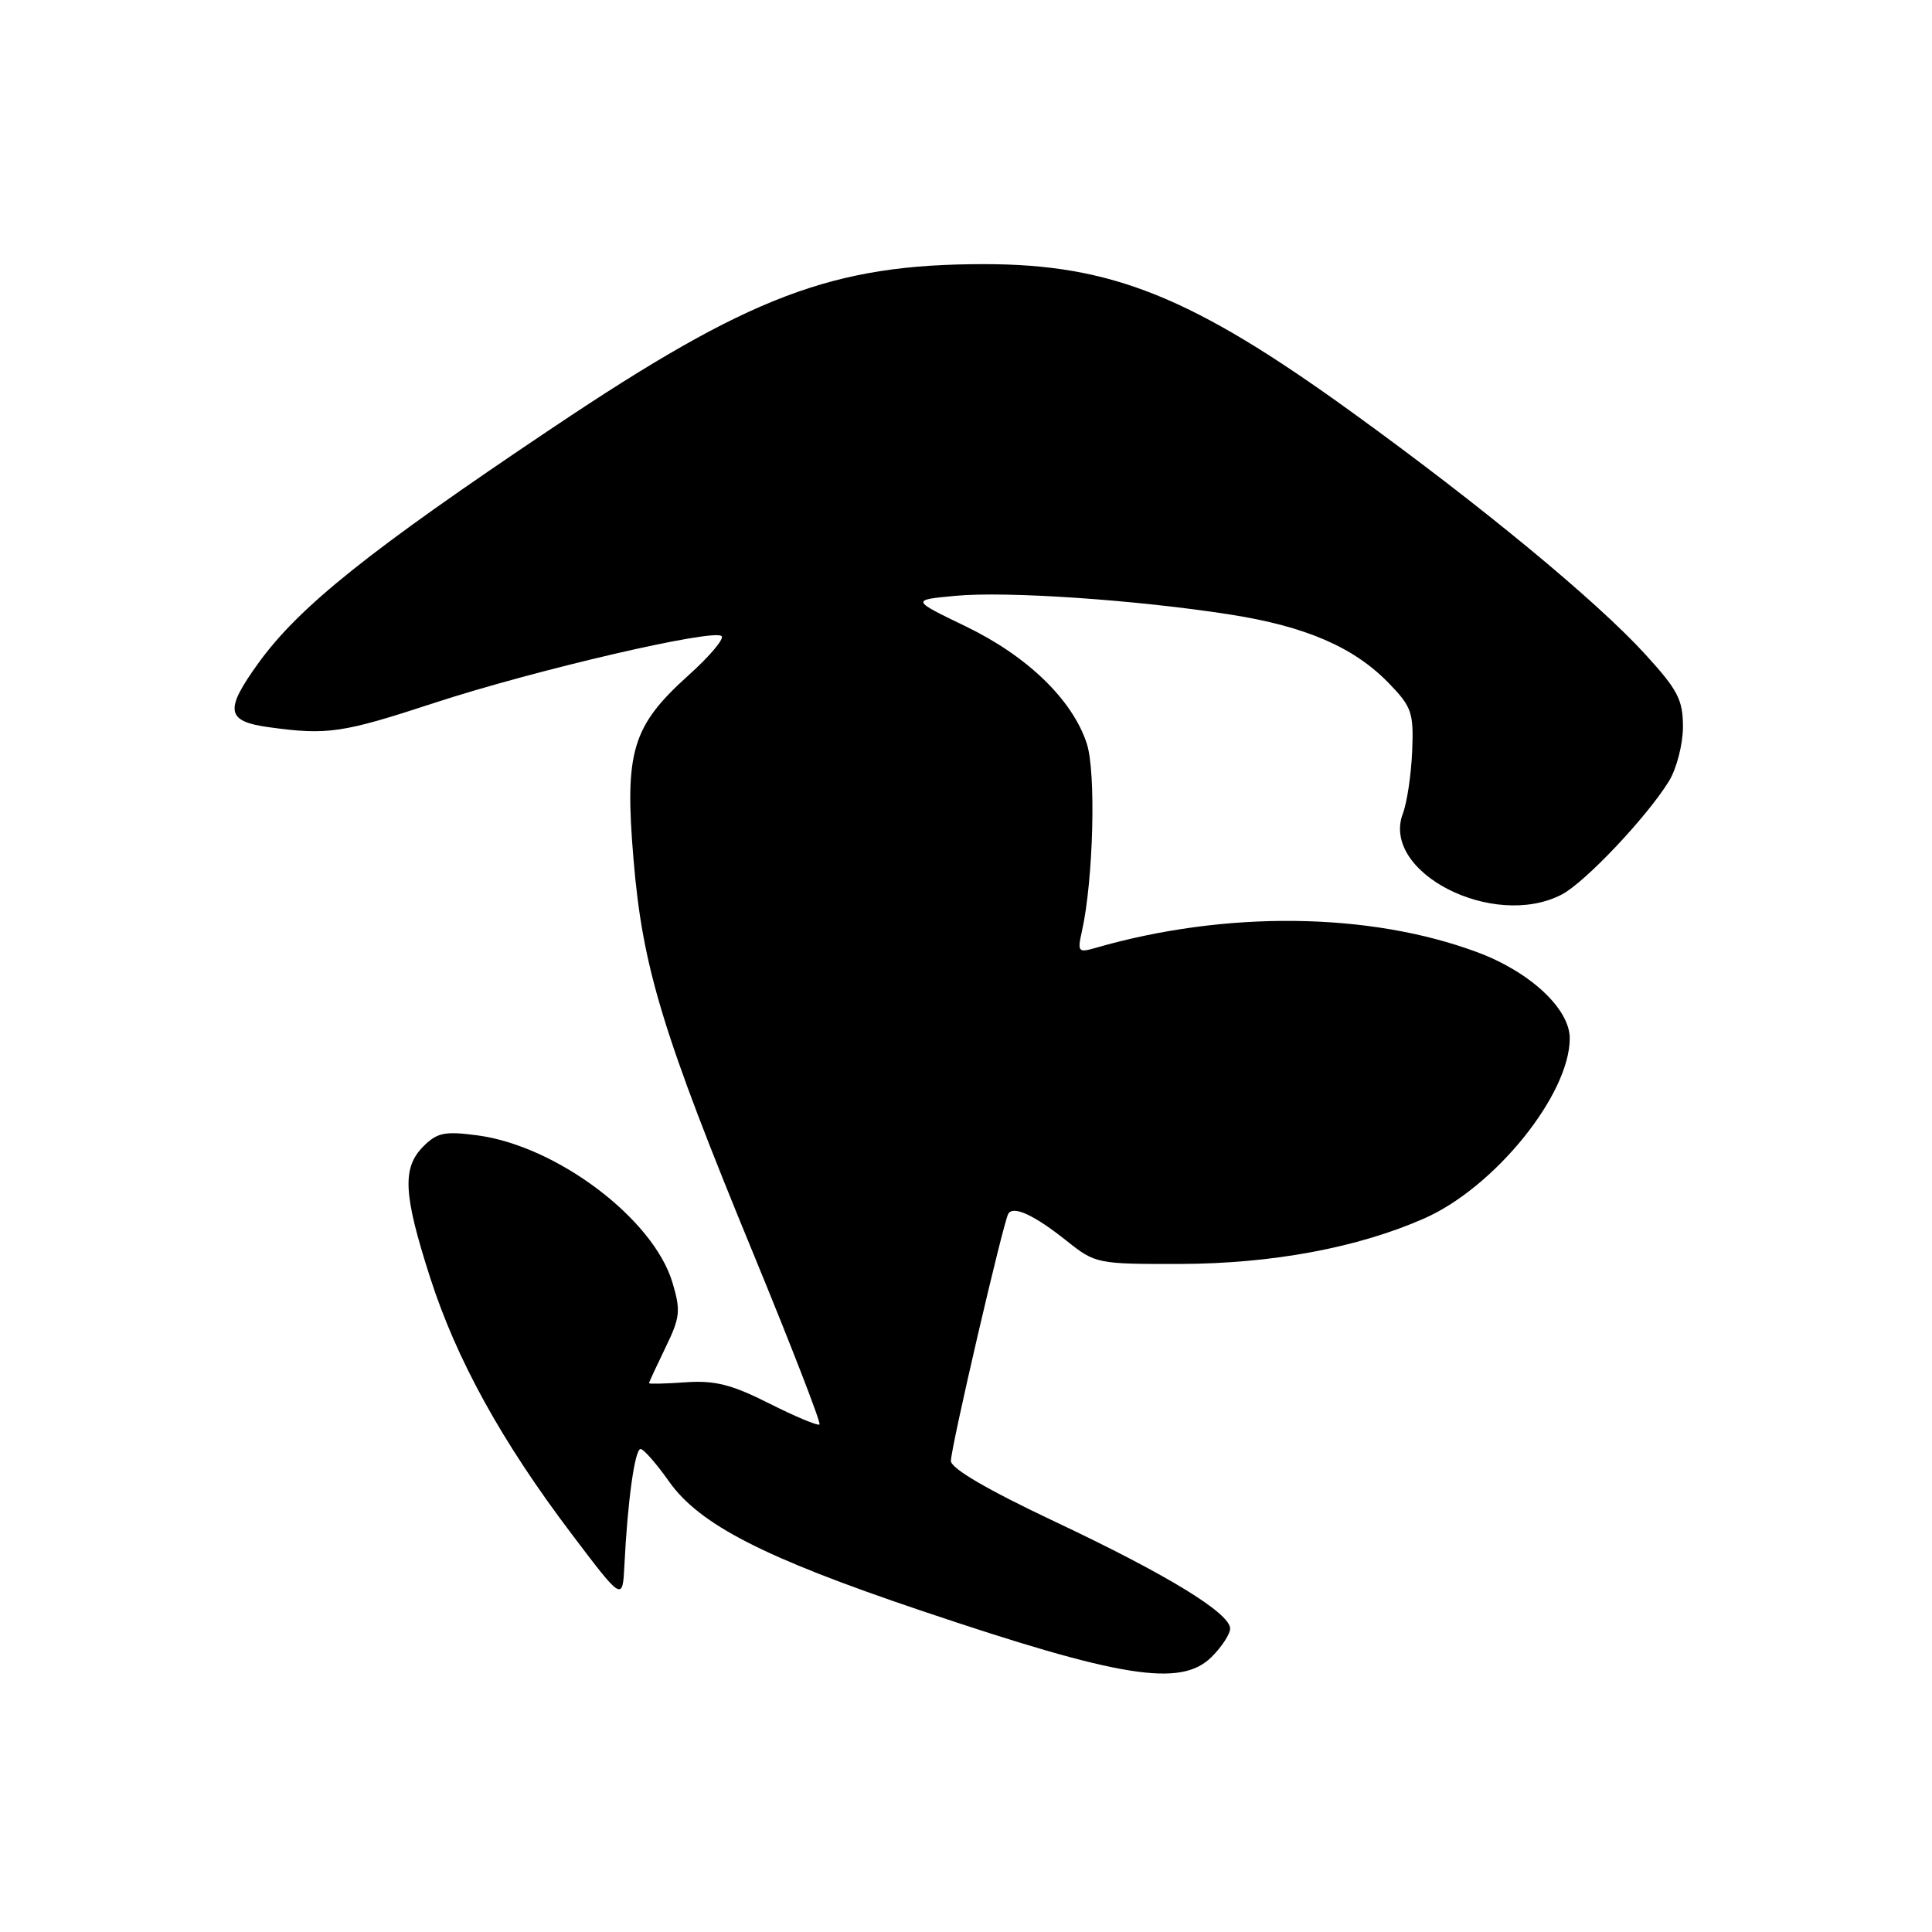<?xml version="1.0" encoding="UTF-8" standalone="no"?>
<!DOCTYPE svg PUBLIC "-//W3C//DTD SVG 1.1//EN" "http://www.w3.org/Graphics/SVG/1.1/DTD/svg11.dtd" >
<svg xmlns="http://www.w3.org/2000/svg" xmlns:xlink="http://www.w3.org/1999/xlink" version="1.1" viewBox="0 0 256 256">
 <g >
 <path fill="currentColor"
d=" M 160.55 219.55 C 161.90 218.20 163.00 216.51 163.00 215.80 C 162.99 213.74 154.61 208.62 139.75 201.61 C 130.84 197.40 126.00 194.58 126.00 193.58 C 126.00 191.78 132.95 161.90 133.61 160.82 C 134.29 159.72 137.06 161.01 141.35 164.43 C 145.14 167.45 145.41 167.50 156.35 167.48 C 168.56 167.45 179.93 165.33 188.74 161.44 C 198.08 157.31 208.00 145.02 208.00 137.58 C 208.00 133.68 202.76 128.79 195.79 126.19 C 181.47 120.84 162.33 120.63 145.10 125.62 C 142.88 126.26 142.75 126.10 143.36 123.40 C 144.88 116.58 145.25 102.30 144.00 98.51 C 142.09 92.70 136.11 86.92 127.95 82.99 C 120.72 79.50 120.72 79.50 126.61 78.95 C 133.39 78.31 150.62 79.49 163.01 81.43 C 173.03 83.00 179.40 85.76 184.01 90.51 C 187.07 93.67 187.33 94.41 187.12 99.55 C 186.99 102.64 186.44 106.34 185.89 107.79 C 182.93 115.58 197.87 123.22 206.92 118.54 C 210.00 116.95 218.21 108.27 221.15 103.50 C 222.16 101.85 222.99 98.63 223.00 96.33 C 223.00 92.72 222.33 91.43 217.99 86.68 C 211.49 79.57 196.28 67.01 179.15 54.63 C 157.96 39.30 147.26 35.00 130.38 35.00 C 110.32 35.00 99.39 39.15 73.26 56.66 C 48.93 72.96 39.65 80.38 34.25 87.85 C 29.71 94.14 29.95 95.58 35.64 96.36 C 43.41 97.43 45.35 97.14 57.64 93.11 C 70.85 88.79 94.60 83.26 95.62 84.29 C 95.98 84.65 94.02 86.98 91.25 89.46 C 83.75 96.21 82.74 99.56 83.94 113.82 C 85.14 128.21 87.76 136.83 99.95 166.43 C 104.91 178.49 108.80 188.53 108.59 188.75 C 108.38 188.96 105.39 187.71 101.96 185.98 C 96.96 183.46 94.74 182.89 90.86 183.16 C 88.18 183.35 86.00 183.40 86.00 183.28 C 86.00 183.15 86.98 181.04 88.17 178.58 C 90.13 174.56 90.22 173.68 89.10 169.93 C 86.57 161.49 73.76 151.83 63.25 150.44 C 58.94 149.87 57.93 150.07 56.11 151.89 C 53.26 154.74 53.44 158.22 56.98 169.24 C 60.49 180.16 66.45 190.98 75.76 203.28 C 82.50 212.19 82.50 212.19 82.74 207.35 C 83.16 198.87 84.12 192.00 84.88 192.00 C 85.28 192.00 86.97 193.93 88.64 196.29 C 92.67 202.01 101.21 206.39 122.00 213.40 C 148.50 222.34 156.48 223.61 160.55 219.55 Z "/>
</g>
</svg>